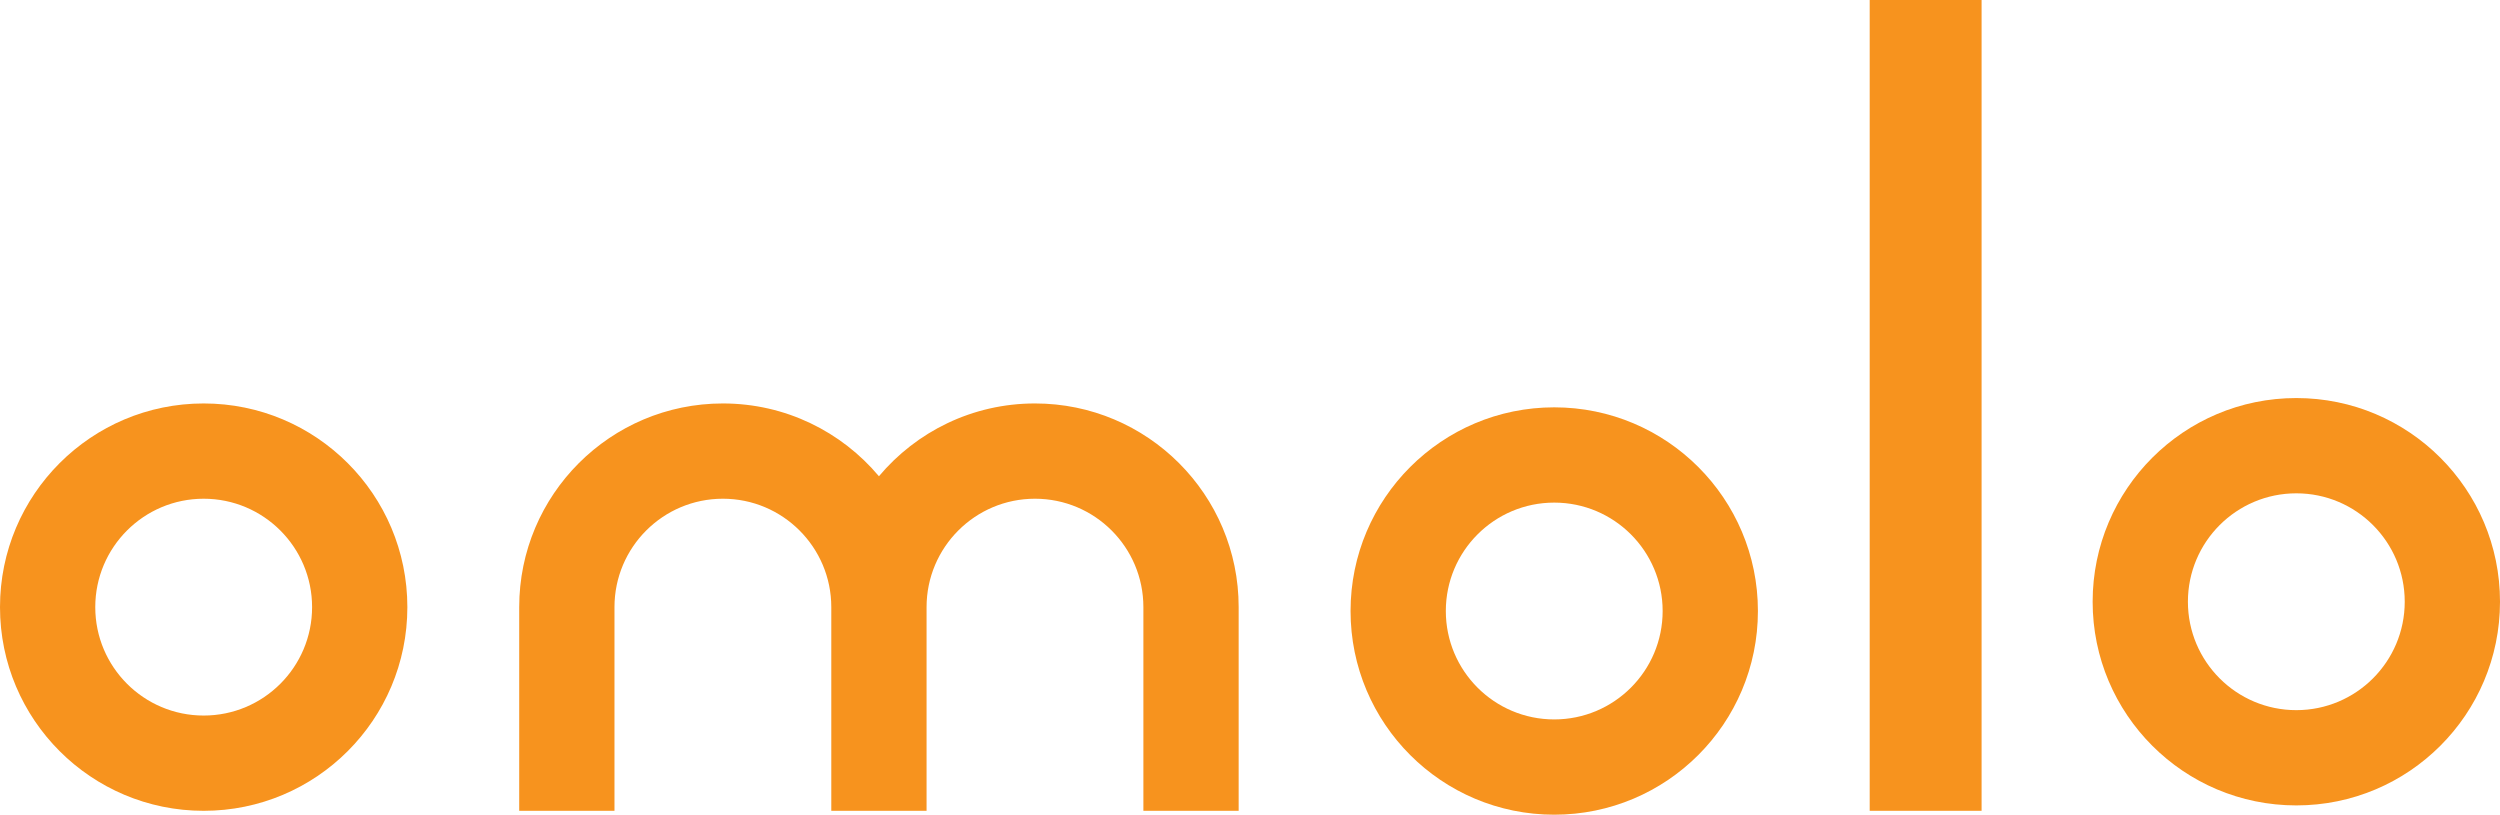 <?xml version="1.0" encoding="UTF-8"?><svg id="Layer_1" xmlns="http://www.w3.org/2000/svg" viewBox="0 0 1069.08 348.39"><defs><style>.cls-1{fill:#f7931e;}</style></defs><path class="cls-1" d="M87.1,172.53C38.99,172.53,0,211.52,0,259.63s38.99,87.1,87.1,87.1,87.1-38.99,87.1-87.1-38.99-87.1-87.1-87.1ZM87.1,305.99c-25.6,0-46.36-20.76-46.36-46.36s20.76-46.36,46.36-46.36,46.36,20.76,46.36,46.36-20.76,46.36-46.36,46.36Z"/><path class="cls-1" d="M664.64,174.19c-48.1,0-87.1,38.99-87.1,87.1s38.99,87.1,87.1,87.1,87.1-38.99,87.1-87.1-38.99-87.1-87.1-87.1ZM664.64,307.65c-25.6,0-46.36-20.76-46.36-46.36s20.76-46.36,46.36-46.36,46.36,20.76,46.36,46.36-20.76,46.36-46.36,46.36Z"/><path class="cls-1" d="M981.98,170.22c-48.1,0-87.1,38.99-87.1,87.1s38.99,87.1,87.1,87.1,87.1-38.99,87.1-87.1-38.99-87.1-87.1-87.1ZM981.98,303.68c-25.6,0-46.36-20.76-46.36-46.36s20.76-46.36,46.36-46.36,46.36,20.76,46.36,46.36-20.76,46.36-46.36,46.36Z"/><rect class="cls-1" x="799.54" width="47.85" height="346.72"/><path class="cls-1" d="M529.69,259.63c0-48.1-38.99-87.1-87.1-87.1-26.79,0-50.75,12.1-66.73,31.13-15.98-19.03-39.94-31.13-66.73-31.13-48.1,0-87.1,38.99-87.1,87.09h0v87.1h40.74v-87.09c0-25.6,20.76-46.36,46.36-46.36s46.36,20.76,46.36,46.36h0v87.1h40.74v-87.1c0-25.6,20.76-46.36,46.36-46.36s46.36,20.76,46.36,46.36v87.1h40.74v-87.1h0Z"/></svg>